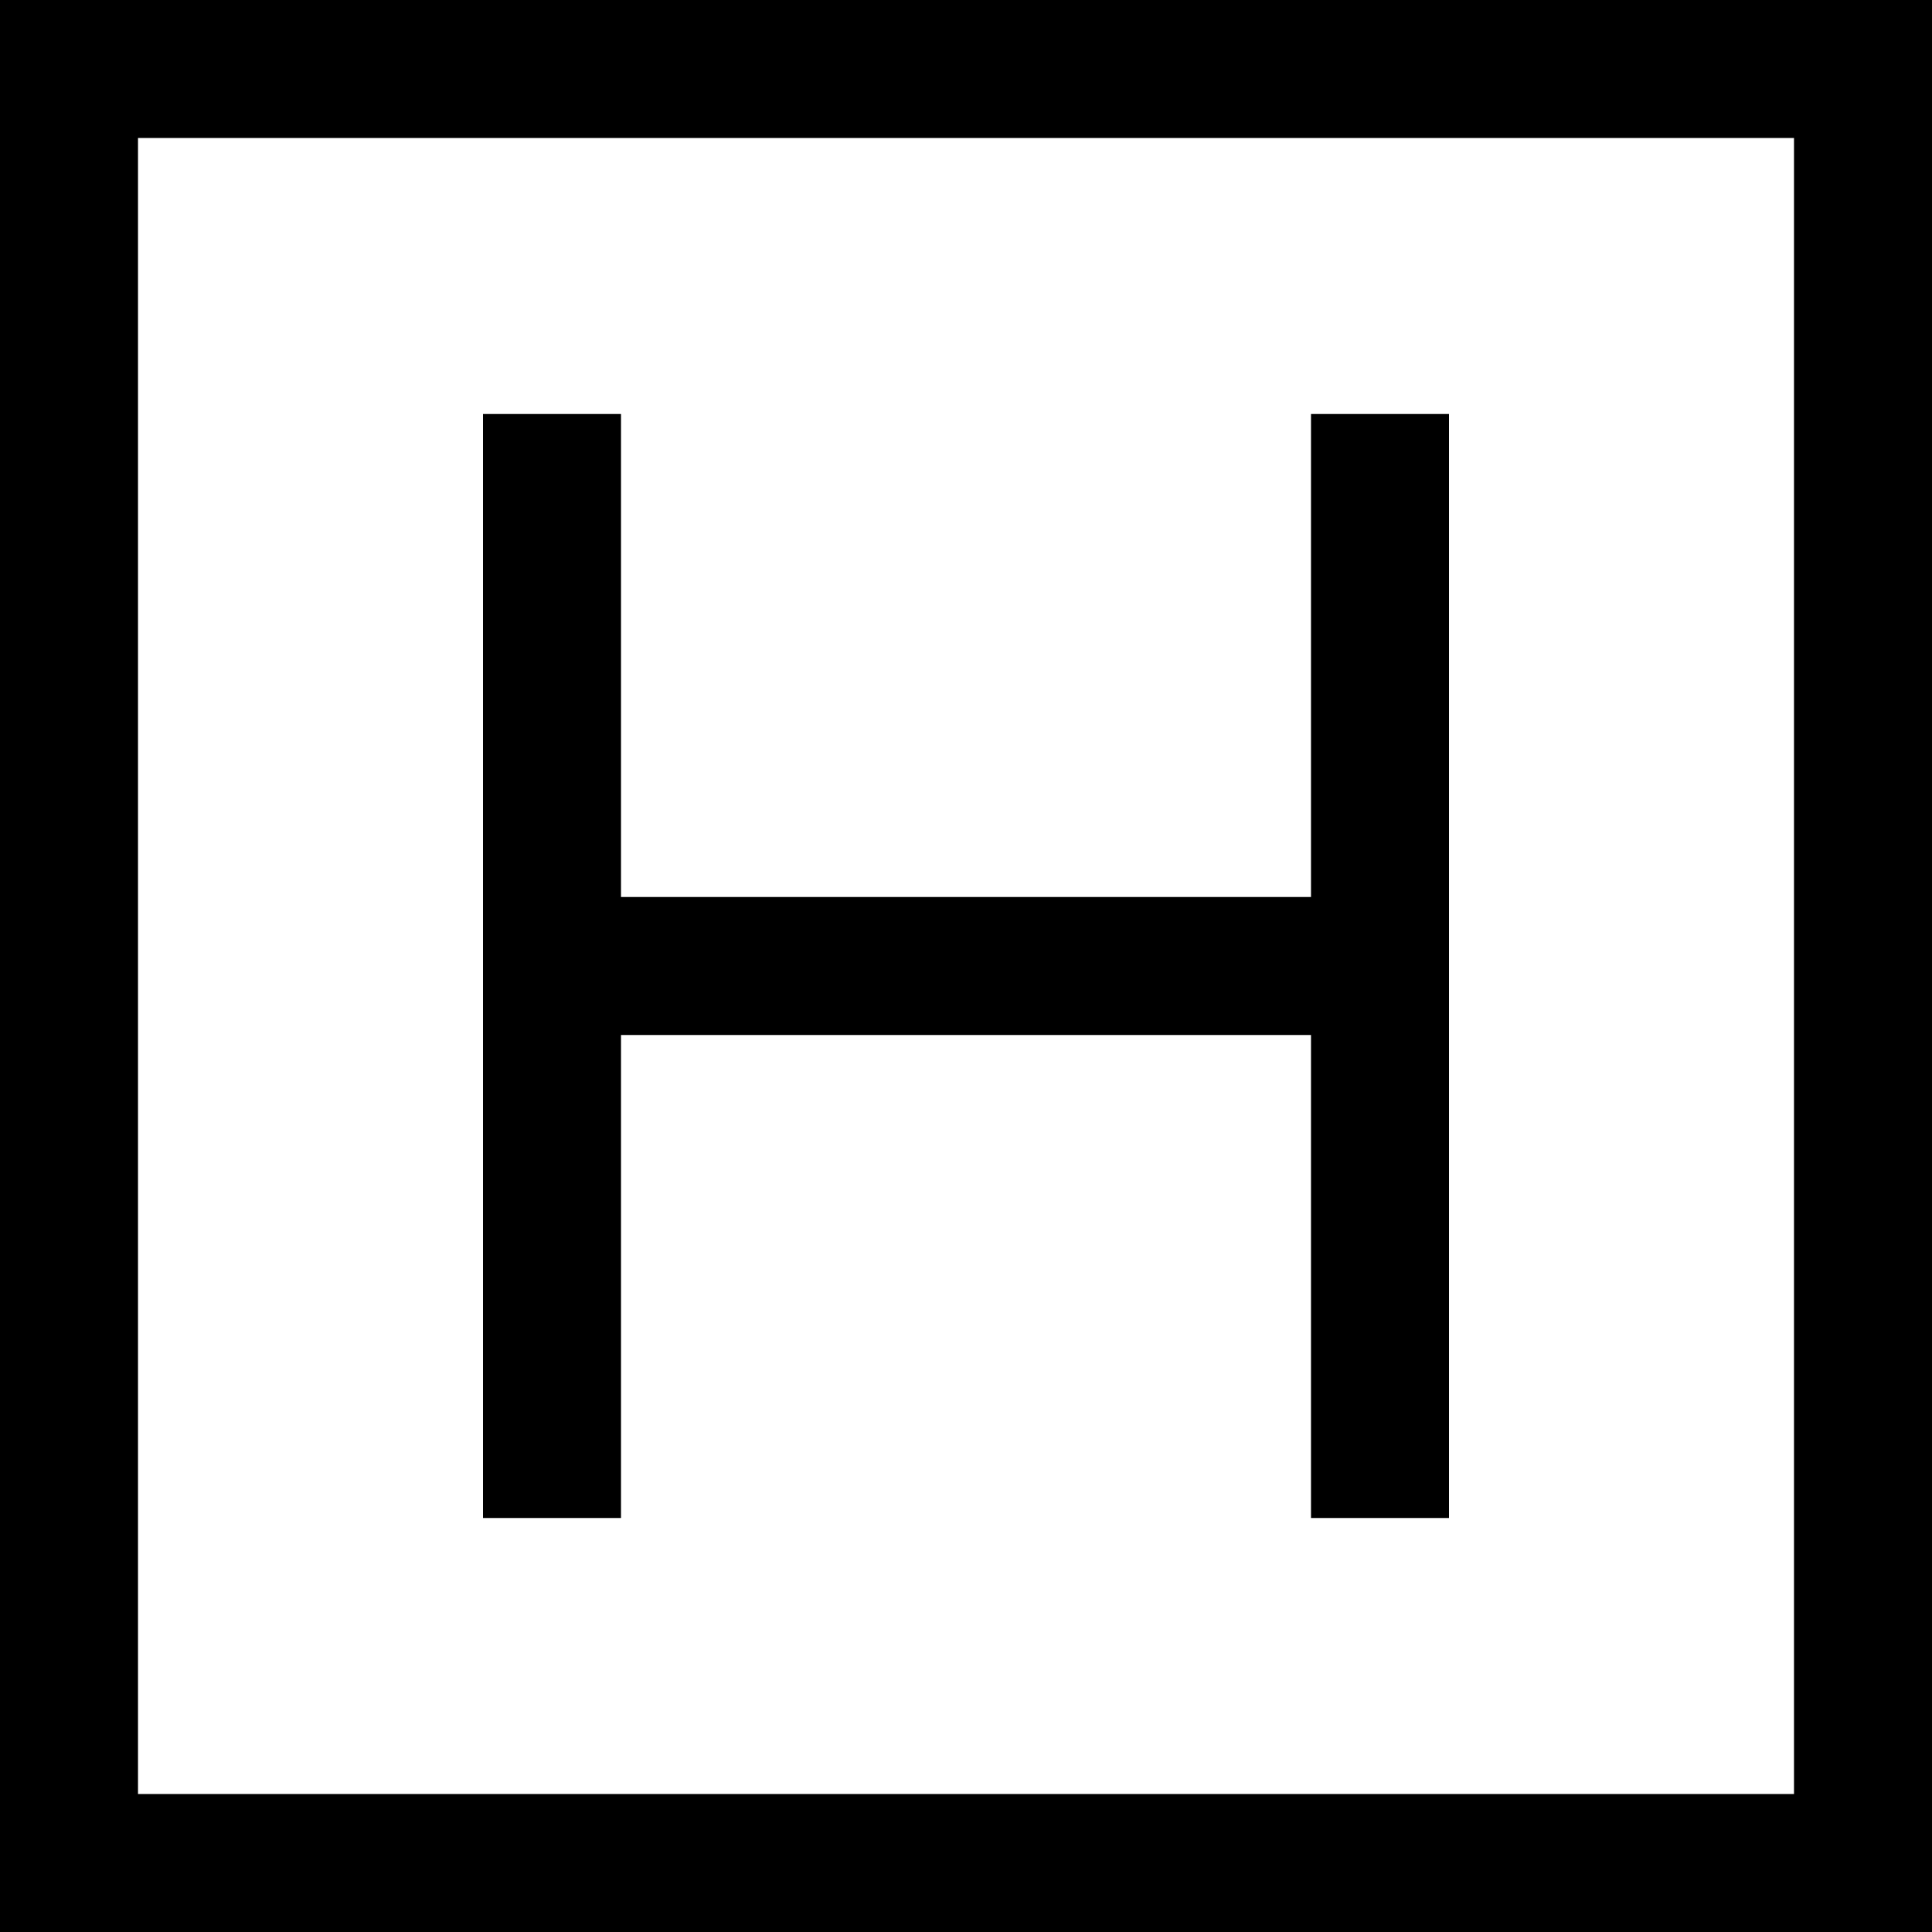 <svg viewBox="0 0 448 448">
  <path
    d="M 32 32 L 32 416 L 416 416 L 416 32 L 32 32 L 32 32 Z M 0 0 L 32 0 L 416 0 L 448 0 L 448 32 L 448 416 L 448 448 L 416 448 L 32 448 L 0 448 L 0 416 L 0 32 L 0 0 L 0 0 Z M 336 112 L 336 224 L 336 336 L 336 352 L 304 352 L 304 336 L 304 240 L 144 240 L 144 336 L 144 352 L 112 352 L 112 336 L 112 240 L 112 208 L 112 112 L 112 96 L 144 96 L 144 112 L 144 208 L 304 208 L 304 112 L 304 96 L 336 96 L 336 112 L 336 112 Z"
  />
</svg>
